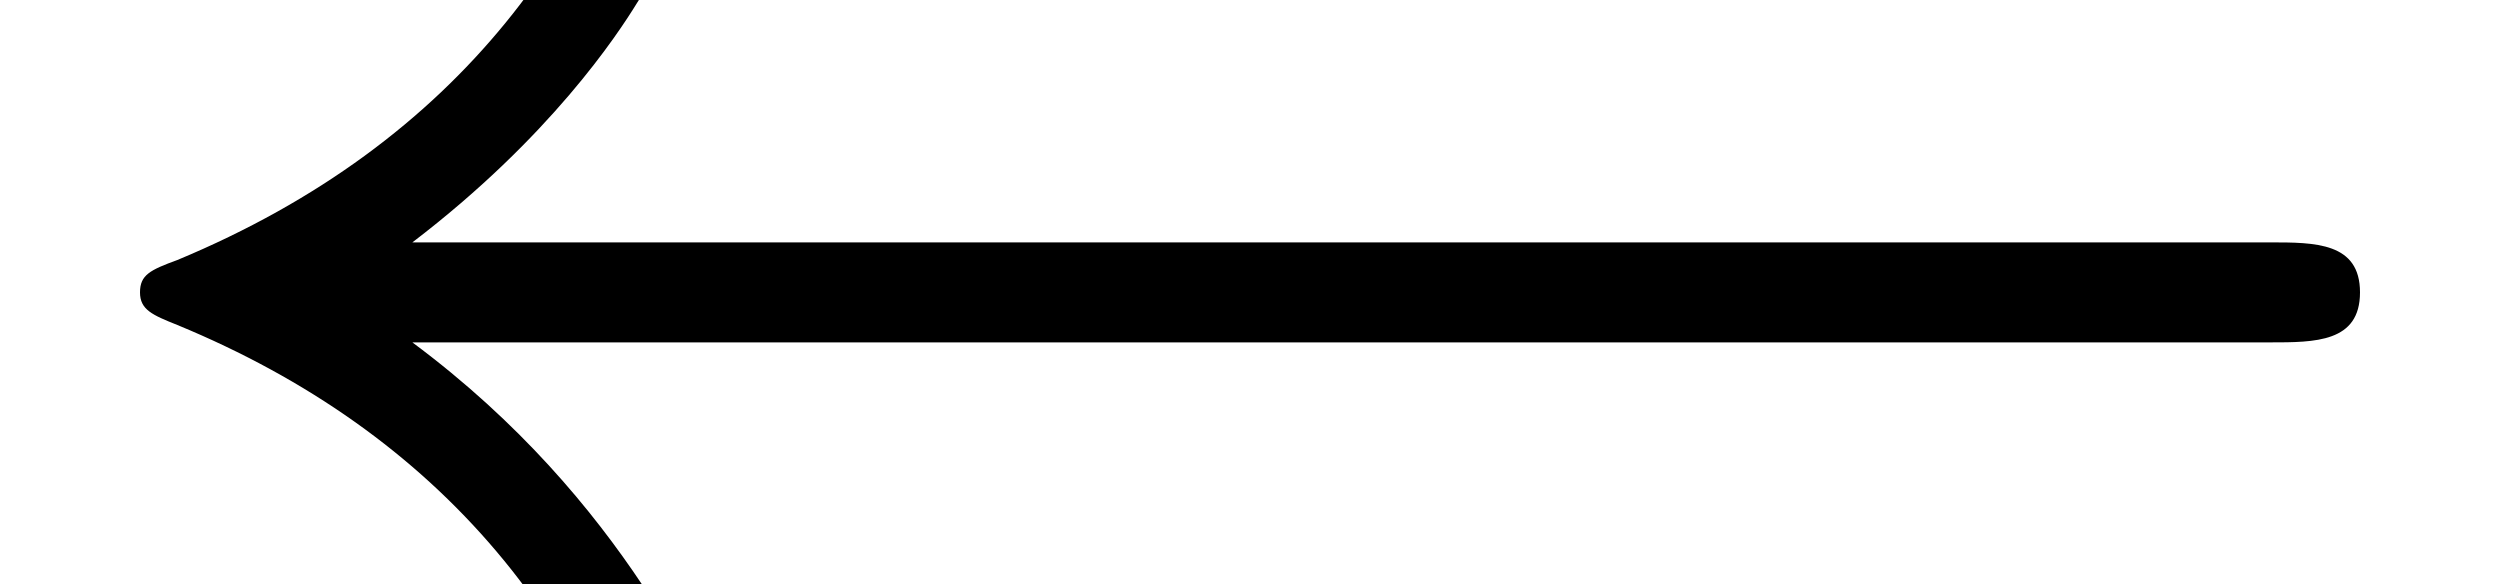 <?xml version='1.0' encoding='UTF-8'?>
<!-- This file was generated by dvisvgm 2.6.3 -->
<svg version='1.1' xmlns='http://www.w3.org/2000/svg' xmlns:xlink='http://www.w3.org/1999/xlink' width='10.5pt' height='2.454pt' viewBox='94.606 -53.29 10.5 2.454'>
<defs>
<path id='g0-32' d='M9.534 -2.415C9.723 -2.415 9.912 -2.415 9.912 -2.625S9.723 -2.835 9.534 -2.835H1.732C2.31 -3.276 2.593 -3.706 2.677 -3.843C3.15 -4.567 3.234 -5.229 3.234 -5.239C3.234 -5.365 3.108 -5.365 3.024 -5.365C2.845 -5.365 2.835 -5.344 2.793 -5.155C2.551 -4.126 1.932 -3.255 0.745 -2.761C0.63 -2.719 0.588 -2.698 0.588 -2.625S0.64 -2.53 0.745 -2.488C1.837 -2.037 2.541 -1.218 2.803 -0.042C2.835 0.084 2.845 0.116 3.024 0.116C3.108 0.116 3.234 0.116 3.234 -0.011C3.234 -0.032 3.139 -0.693 2.698 -1.396C2.488 -1.711 2.184 -2.079 1.732 -2.415H9.534Z'/>
</defs>
<g id='page1'>
<use x='94.606' y='-49.437' xlink:href='#g0-32'/>
</g>
</svg>